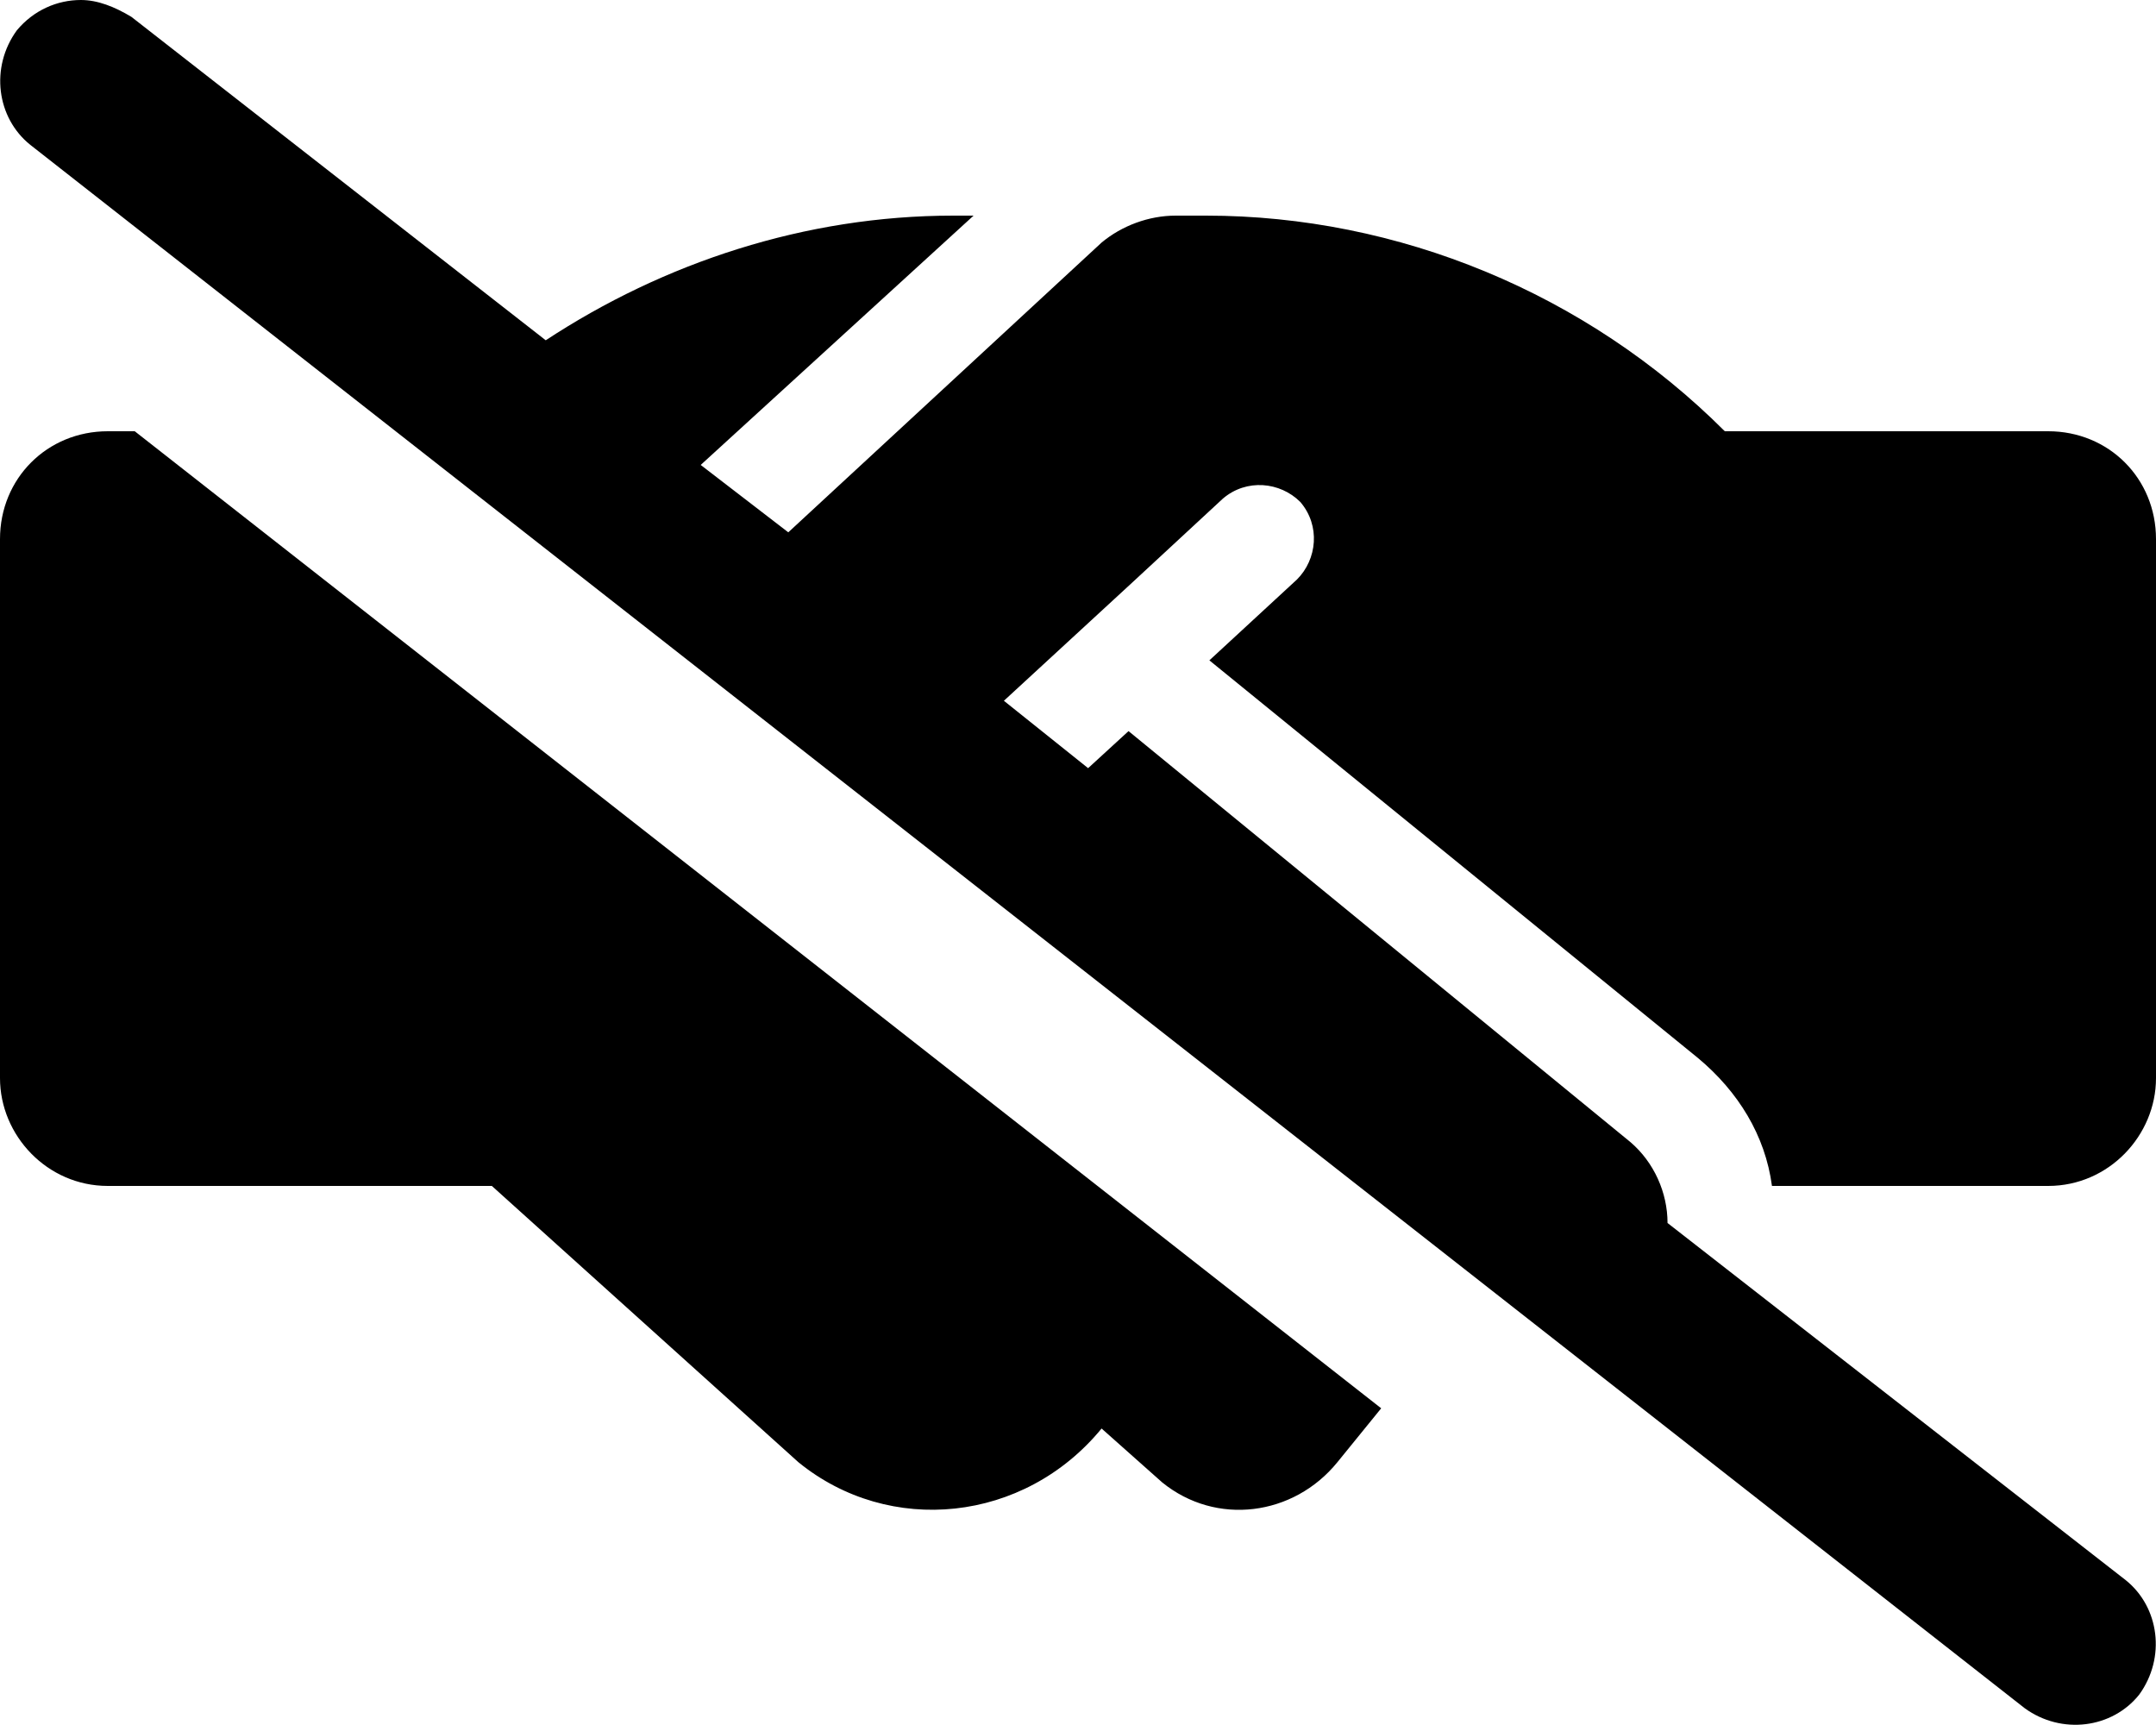 <svg xmlns="http://www.w3.org/2000/svg" viewBox="0 0 640 512"><!-- Font Awesome Free 6.0.0-alpha1 by @fontawesome - https://fontawesome.com License - https://fontawesome.com/license/free (Icons: CC BY 4.0, Fonts: SIL OFL 1.1, Code: MIT License) --><path d="M359 196L504 314C516 324 524 337 526 352H608C626 352 640 337 640 320V160C640 142 626 128 608 128H512C471 87 415 64 358 64H349C341 64 333 67 327 72L234 158L208 138L289 64H283C239 64 197 78 162 101L39 5C34 2 29 0 24 0C17 0 10 3 5 9C-3 20 -1 35 9 43L601 507C612 515 627 513 635 503C643 492 641 477 631 469L495 363C495 354 491 345 484 339L335 217L323 228L298 208L336 173L363 148C370 142 380 143 386 149C392 156 391 166 385 172L359 196ZM32 128C14 128 0 142 0 160V320C0 337 14 352 32 352H146L237 434C264 456 304 452 327 424L327 424L345 440C361 453 384 450 397 434L410 418L40 128H32Z"/></svg>